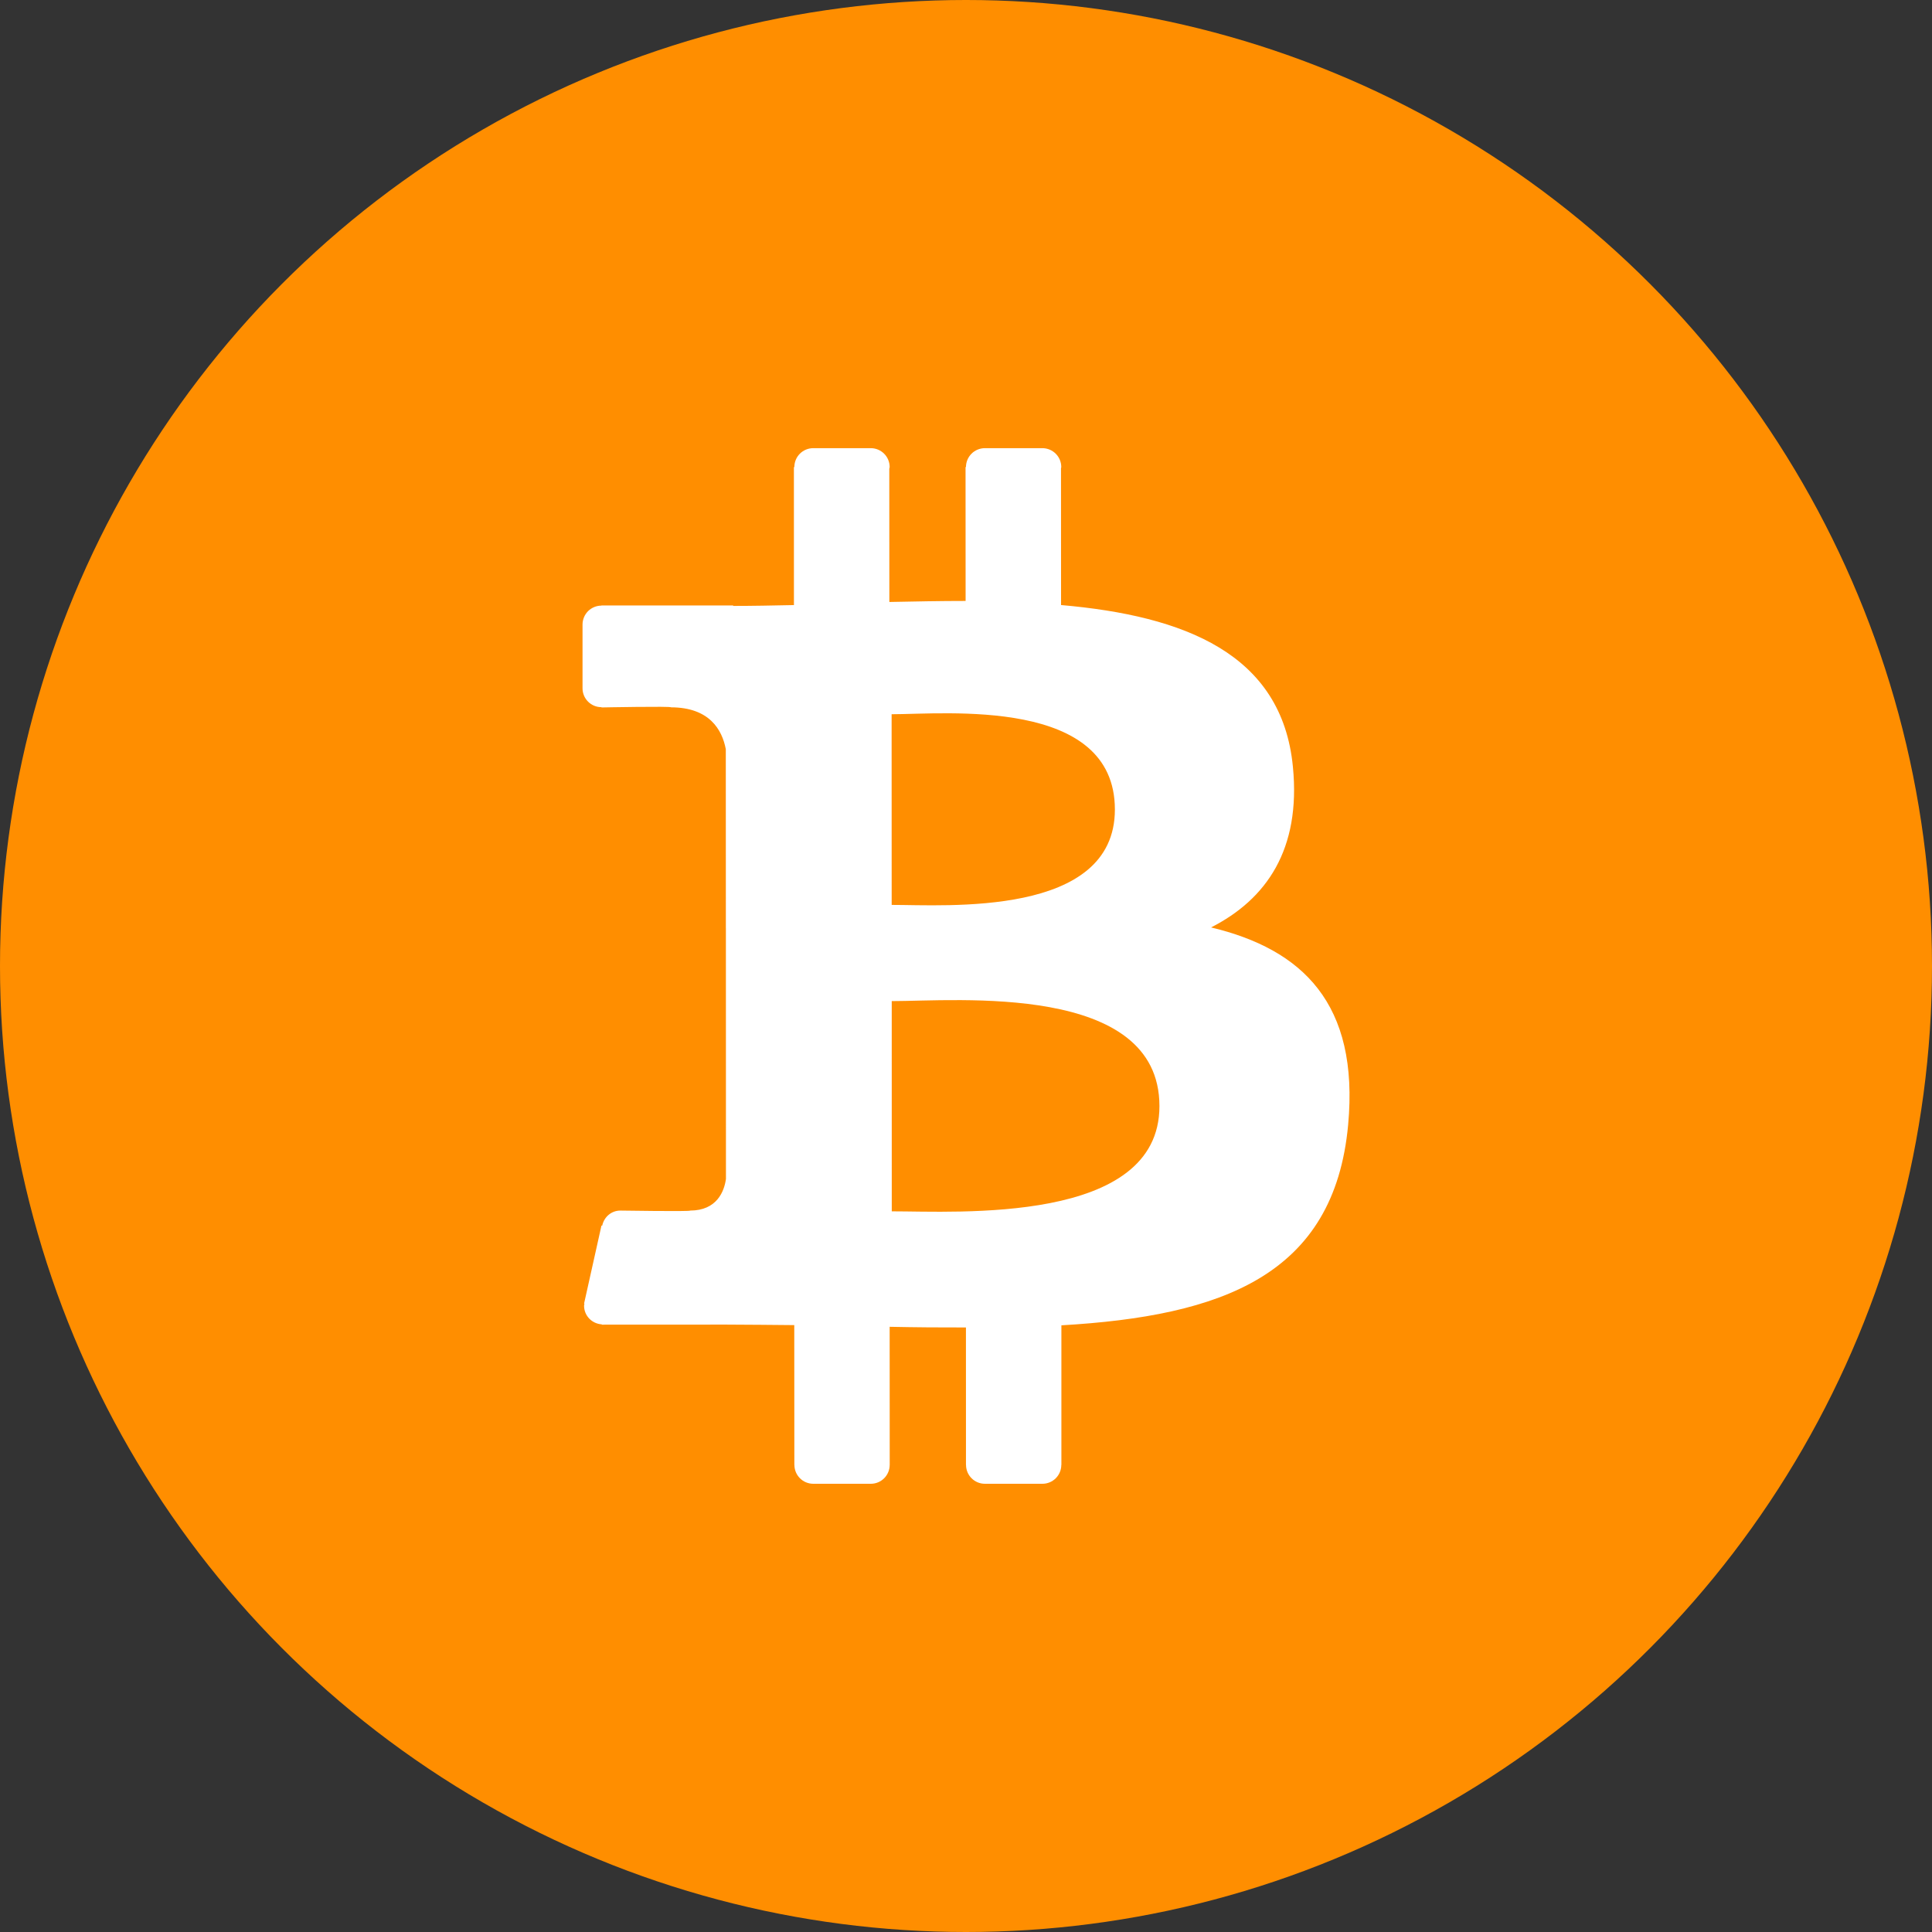 <svg width="64" height="64" viewBox="0 0 64 64" fill="none" xmlns="http://www.w3.org/2000/svg">
<rect x="0" y="0" width="64" height="64" fill="#333333" stroke="none"/>
<circle cx="32" cy="32" r="32" fill="#FF8E00"/>
<path d="M40.118 30.722C41.952 29.788 43.098 28.141 42.829 25.4C42.468 21.653 39.233 20.399 35.149 20.043L35.147 15.514C35.148 15.499 35.156 15.487 35.156 15.472C35.156 15.126 34.876 14.847 34.53 14.846H32.623C32.458 14.847 32.299 14.912 32.182 15.03C32.065 15.147 31.999 15.306 31.999 15.471H31.985L31.987 19.907C31.155 19.907 30.305 19.924 29.461 19.941L29.459 15.526C29.461 15.507 29.471 15.491 29.471 15.471C29.471 15.126 29.191 14.846 28.845 14.846H26.939C26.773 14.846 26.614 14.912 26.497 15.029C26.38 15.146 26.314 15.305 26.314 15.471L26.314 15.472H26.299L26.3 20.044C25.615 20.058 24.942 20.072 24.287 20.072L24.286 20.056H19.923V20.062C19.841 20.062 19.759 20.078 19.683 20.11C19.608 20.141 19.539 20.187 19.48 20.245C19.422 20.304 19.376 20.373 19.345 20.448C19.314 20.524 19.297 20.606 19.297 20.688V22.801C19.297 23.146 19.578 23.426 19.923 23.426L19.925 23.426V23.435C19.925 23.435 22.262 23.39 22.223 23.431C23.503 23.432 23.921 24.175 24.043 24.817L24.045 30.738L24.046 30.761L24.048 39.054C23.992 39.457 23.755 40.101 22.86 40.102C22.901 40.138 20.561 40.102 20.561 40.102L20.56 40.105C20.556 40.105 20.553 40.102 20.549 40.102C20.248 40.102 20.009 40.318 19.949 40.601L19.924 40.599L19.348 43.184L19.361 43.186C19.358 43.209 19.348 43.229 19.348 43.253C19.348 43.585 19.608 43.851 19.936 43.871L19.934 43.881L24.05 43.879C24.817 43.879 25.57 43.892 26.311 43.896L26.314 48.527H26.316C26.316 48.872 26.596 49.152 26.941 49.152H28.848C29.013 49.152 29.172 49.086 29.289 48.969C29.406 48.852 29.472 48.693 29.472 48.527H29.473L29.471 43.952C30.338 43.97 31.178 43.976 31.998 43.974L31.999 48.527H32.001C32.001 48.872 32.281 49.152 32.626 49.152H34.532C34.698 49.152 34.856 49.086 34.974 48.969C35.091 48.852 35.157 48.693 35.157 48.527L35.16 48.526L35.16 43.903C40.477 43.595 44.199 42.254 44.659 37.26C45.03 33.239 43.138 31.445 40.118 30.722ZM29.536 23.66C31.322 23.659 36.931 23.089 36.932 26.816C36.933 30.39 31.323 29.975 29.538 29.976L29.536 23.66ZM29.541 40.127L29.54 33.163C31.684 33.163 38.407 32.544 38.408 36.64C38.411 40.568 31.686 40.124 29.541 40.127Z" fill="white"/>
</svg>
